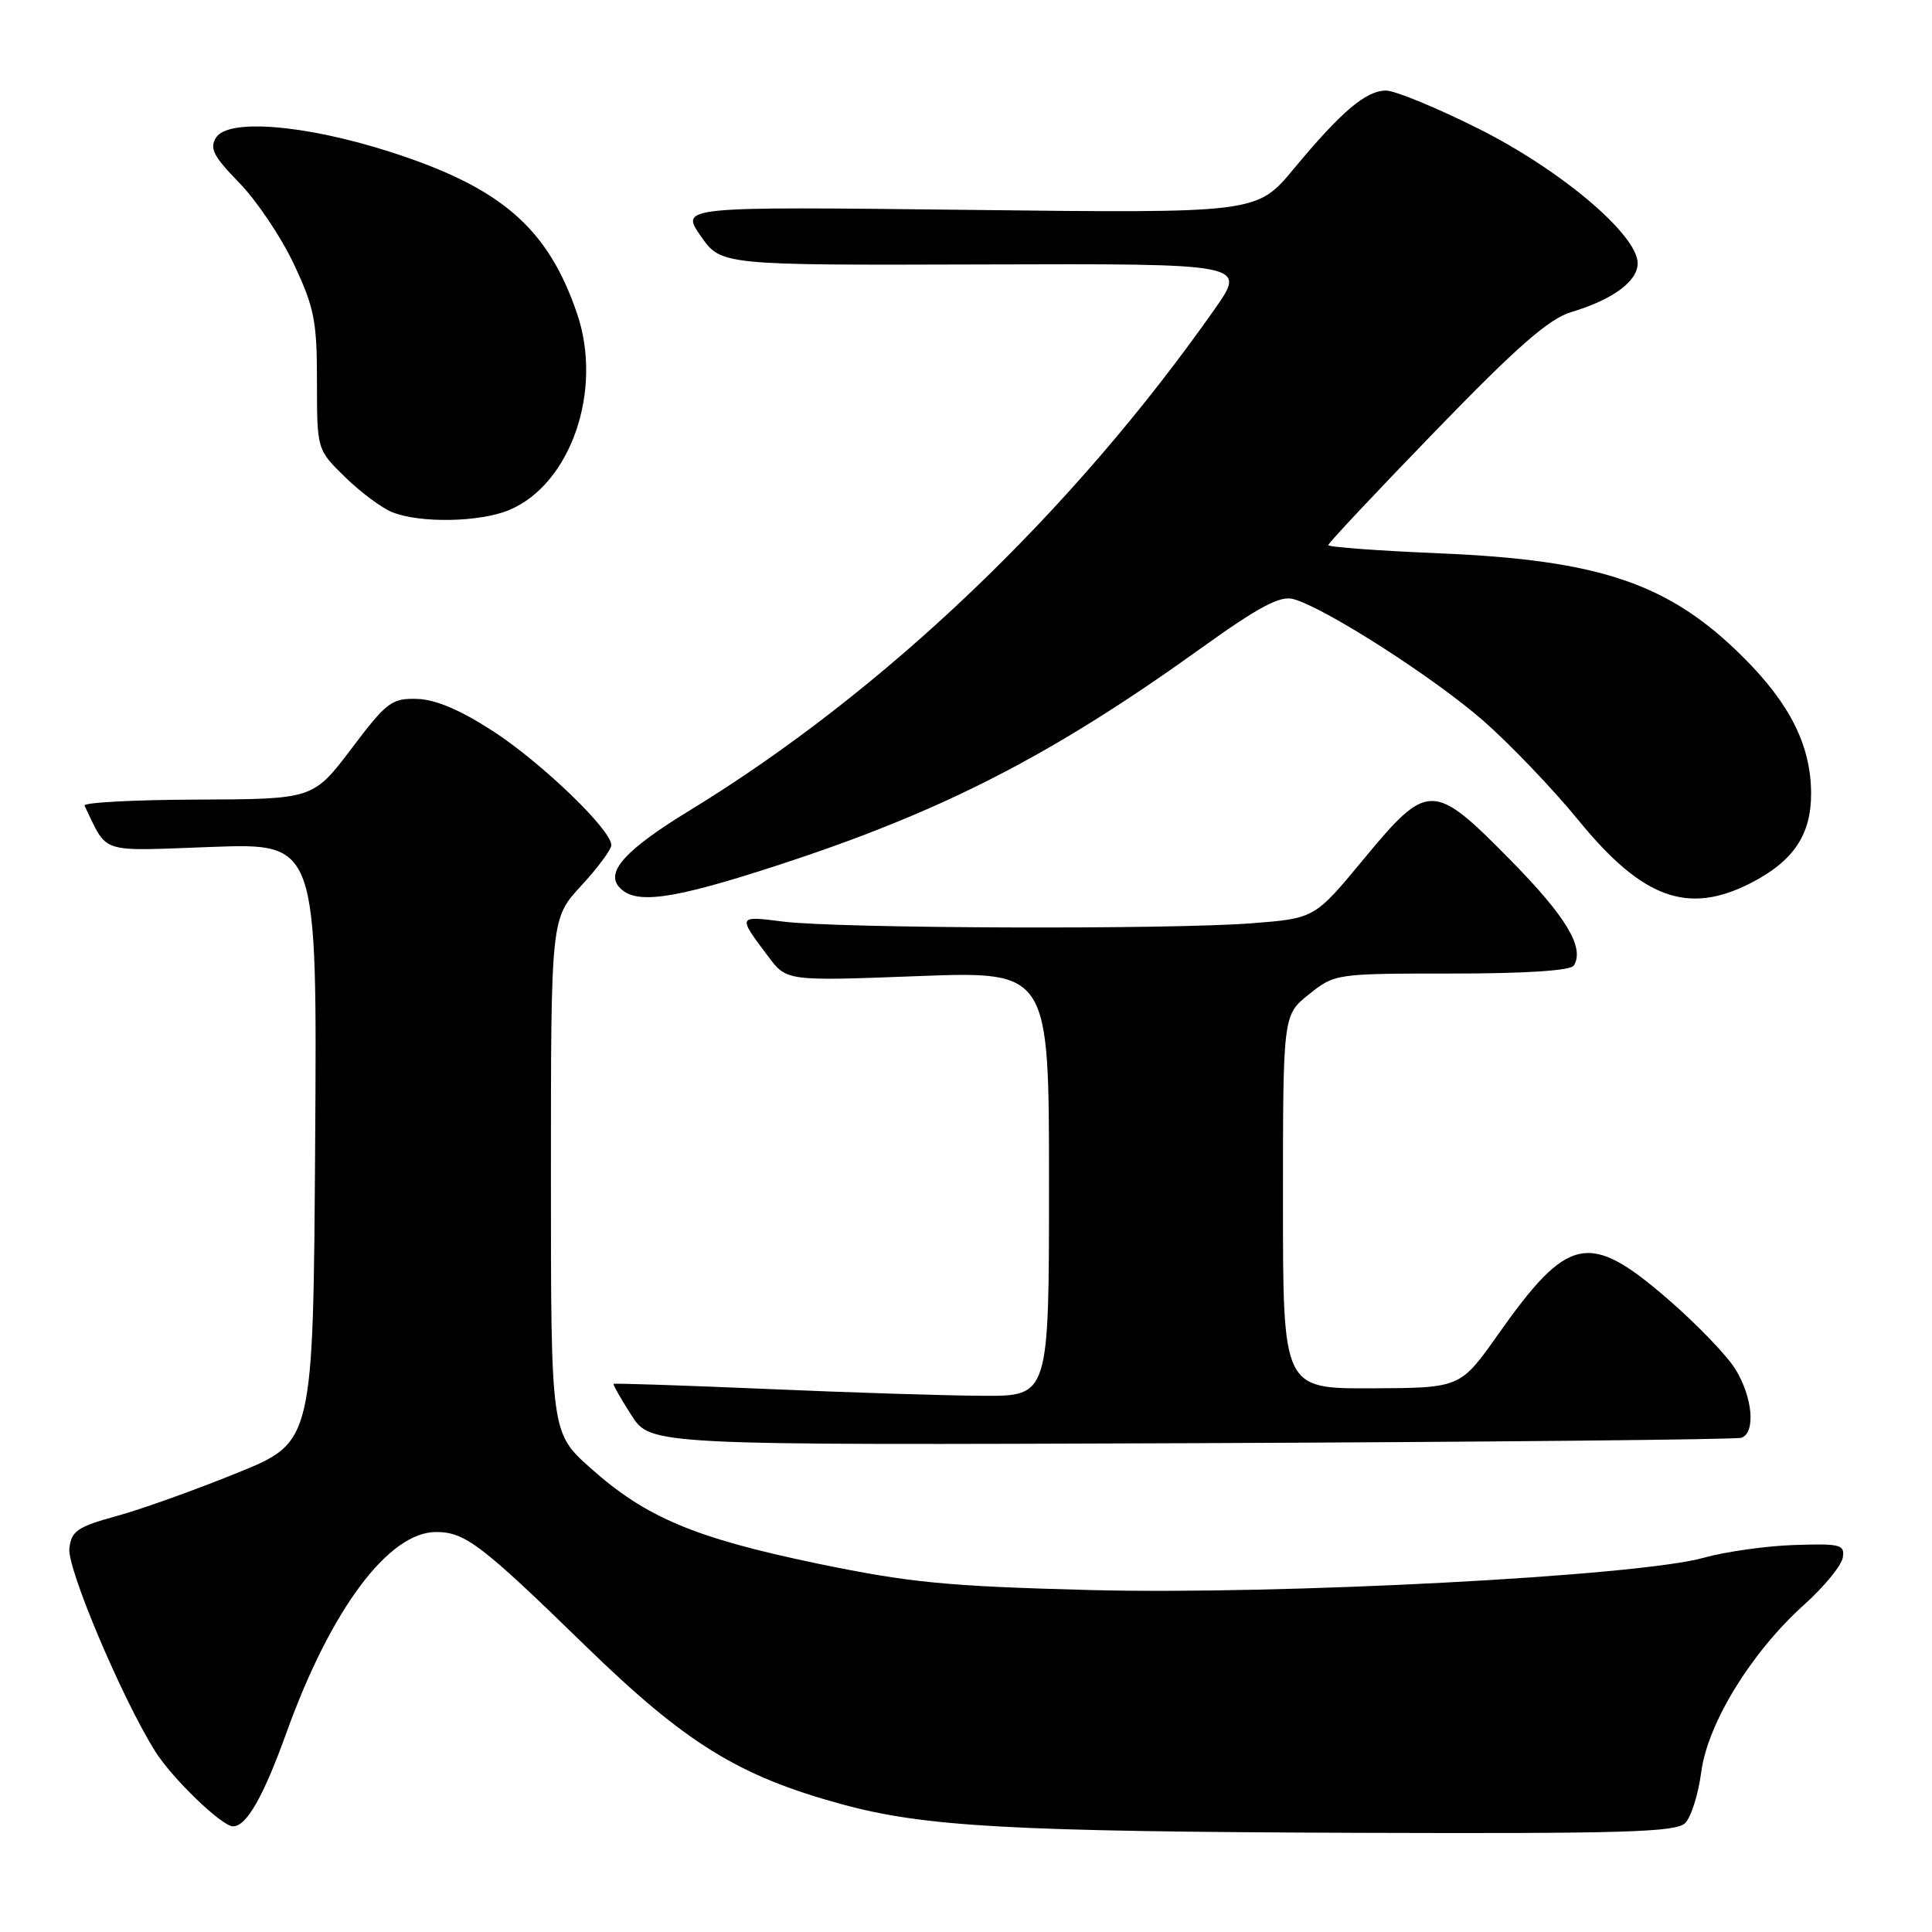 <?xml version="1.0" encoding="UTF-8" standalone="no"?>
<!DOCTYPE svg PUBLIC "-//W3C//DTD SVG 1.1//EN" "http://www.w3.org/Graphics/SVG/1.1/DTD/svg11.dtd" >
<svg xmlns="http://www.w3.org/2000/svg" xmlns:xlink="http://www.w3.org/1999/xlink" version="1.1" viewBox="0 0 256 256">
 <g >
 <path fill="currentColor"
d=" M 223.29 241.57 C 224.08 240.78 225.04 237.74 225.42 234.82 C 226.27 228.34 232.05 218.94 239.05 212.64 C 241.68 210.28 243.98 207.48 244.17 206.42 C 244.47 204.67 243.92 204.52 237.76 204.72 C 234.06 204.84 228.66 205.60 225.76 206.41 C 217.06 208.85 169.79 211.34 144.50 210.69 C 125.45 210.19 120.60 209.72 108.36 207.19 C 92.07 203.80 85.59 201.08 78.25 194.53 C 73.00 189.84 73.00 189.84 73.00 155.78 C 73.00 121.72 73.00 121.72 77.00 117.38 C 79.20 115.00 81.00 112.57 81.00 111.98 C 81.00 109.96 71.85 101.14 65.40 96.93 C 61.02 94.08 57.75 92.69 55.28 92.61 C 51.90 92.51 51.25 93.00 46.57 99.20 C 41.50 105.89 41.50 105.89 26.17 105.95 C 17.73 105.98 11.00 106.34 11.20 106.75 C 14.37 113.26 12.86 112.77 28.11 112.22 C 42.02 111.72 42.02 111.72 41.76 151.40 C 41.50 191.08 41.50 191.08 31.50 195.14 C 26.00 197.38 18.80 199.96 15.50 200.87 C 10.26 202.31 9.46 202.85 9.19 205.17 C 8.88 207.83 16.15 225.01 20.55 232.04 C 22.80 235.64 29.40 242.00 30.88 242.00 C 32.67 242.00 34.91 238.06 37.99 229.50 C 43.85 213.24 51.50 203.00 57.78 203.00 C 61.61 203.00 63.76 204.63 77.54 218.05 C 90.83 230.98 97.81 235.31 111.43 239.04 C 122.46 242.07 133.89 242.70 180.18 242.86 C 215.17 242.98 222.09 242.77 223.29 241.57 Z  M 230.75 190.51 C 232.66 189.83 232.24 185.13 229.94 181.41 C 228.81 179.58 224.74 175.36 220.89 172.04 C 210.52 163.10 207.77 163.69 198.49 176.84 C 193.50 183.91 193.50 183.91 181.75 183.96 C 170.00 184.00 170.00 184.00 170.00 159.25 C 170.00 134.50 170.00 134.50 173.45 131.75 C 176.87 129.02 176.99 129.00 192.39 129.00 C 202.19 129.00 208.12 128.61 208.54 127.94 C 210.00 125.57 207.52 121.45 200.11 113.93 C 189.89 103.55 189.21 103.55 180.69 113.84 C 174.20 121.69 174.20 121.69 165.85 122.34 C 154.94 123.19 111.12 123.03 103.82 122.12 C 97.69 121.35 97.71 121.30 101.80 126.75 C 104.24 130.00 104.24 130.00 121.62 129.34 C 139.00 128.69 139.00 128.69 139.00 156.84 C 139.00 185.00 139.00 185.00 130.25 184.95 C 125.44 184.93 112.50 184.52 101.50 184.04 C 90.50 183.57 81.41 183.27 81.31 183.37 C 81.20 183.47 82.26 185.34 83.67 187.53 C 86.22 191.50 86.22 191.50 157.86 191.23 C 197.26 191.07 230.06 190.75 230.75 190.51 Z  M 103.12 114.63 C 124.93 107.52 139.39 100.09 159.26 85.81 C 166.68 80.48 169.57 78.93 171.29 79.36 C 175.33 80.37 190.02 89.77 196.61 95.56 C 200.14 98.66 205.80 104.58 209.18 108.72 C 217.64 119.07 223.64 121.26 231.95 117.03 C 237.64 114.12 240.00 110.61 239.98 105.12 C 239.95 98.81 237.22 93.32 231.06 87.16 C 221.24 77.34 212.15 74.22 190.75 73.32 C 182.64 72.98 176.00 72.49 176.00 72.23 C 176.00 71.97 182.38 65.18 190.18 57.13 C 201.08 45.88 205.25 42.23 208.21 41.35 C 213.70 39.70 217.00 37.28 217.00 34.89 C 217.00 31.12 206.83 22.52 195.93 17.06 C 190.37 14.28 184.85 12.00 183.66 12.00 C 180.99 12.01 177.75 14.76 171.42 22.38 C 166.54 28.26 166.54 28.26 128.34 27.81 C 90.14 27.37 90.14 27.37 92.84 31.26 C 95.54 35.15 95.54 35.15 130.36 35.04 C 165.18 34.93 165.18 34.93 160.97 40.93 C 142.10 67.83 117.14 91.66 91.35 107.41 C 83.06 112.47 80.29 115.44 81.98 117.47 C 84.02 119.93 88.88 119.28 103.12 114.63 Z  M 67.47 67.58 C 75.62 64.17 79.93 51.74 76.47 41.57 C 72.60 30.18 66.38 24.81 51.56 20.08 C 40.35 16.51 30.23 15.69 28.63 18.23 C 27.73 19.65 28.28 20.71 31.71 24.23 C 34.00 26.58 37.26 31.42 38.94 35.00 C 41.65 40.75 42.00 42.54 42.00 50.55 C 42.00 59.59 42.00 59.59 45.75 63.24 C 47.81 65.25 50.62 67.34 52.00 67.88 C 55.71 69.35 63.59 69.20 67.47 67.58 Z "/>
</g>
</svg>